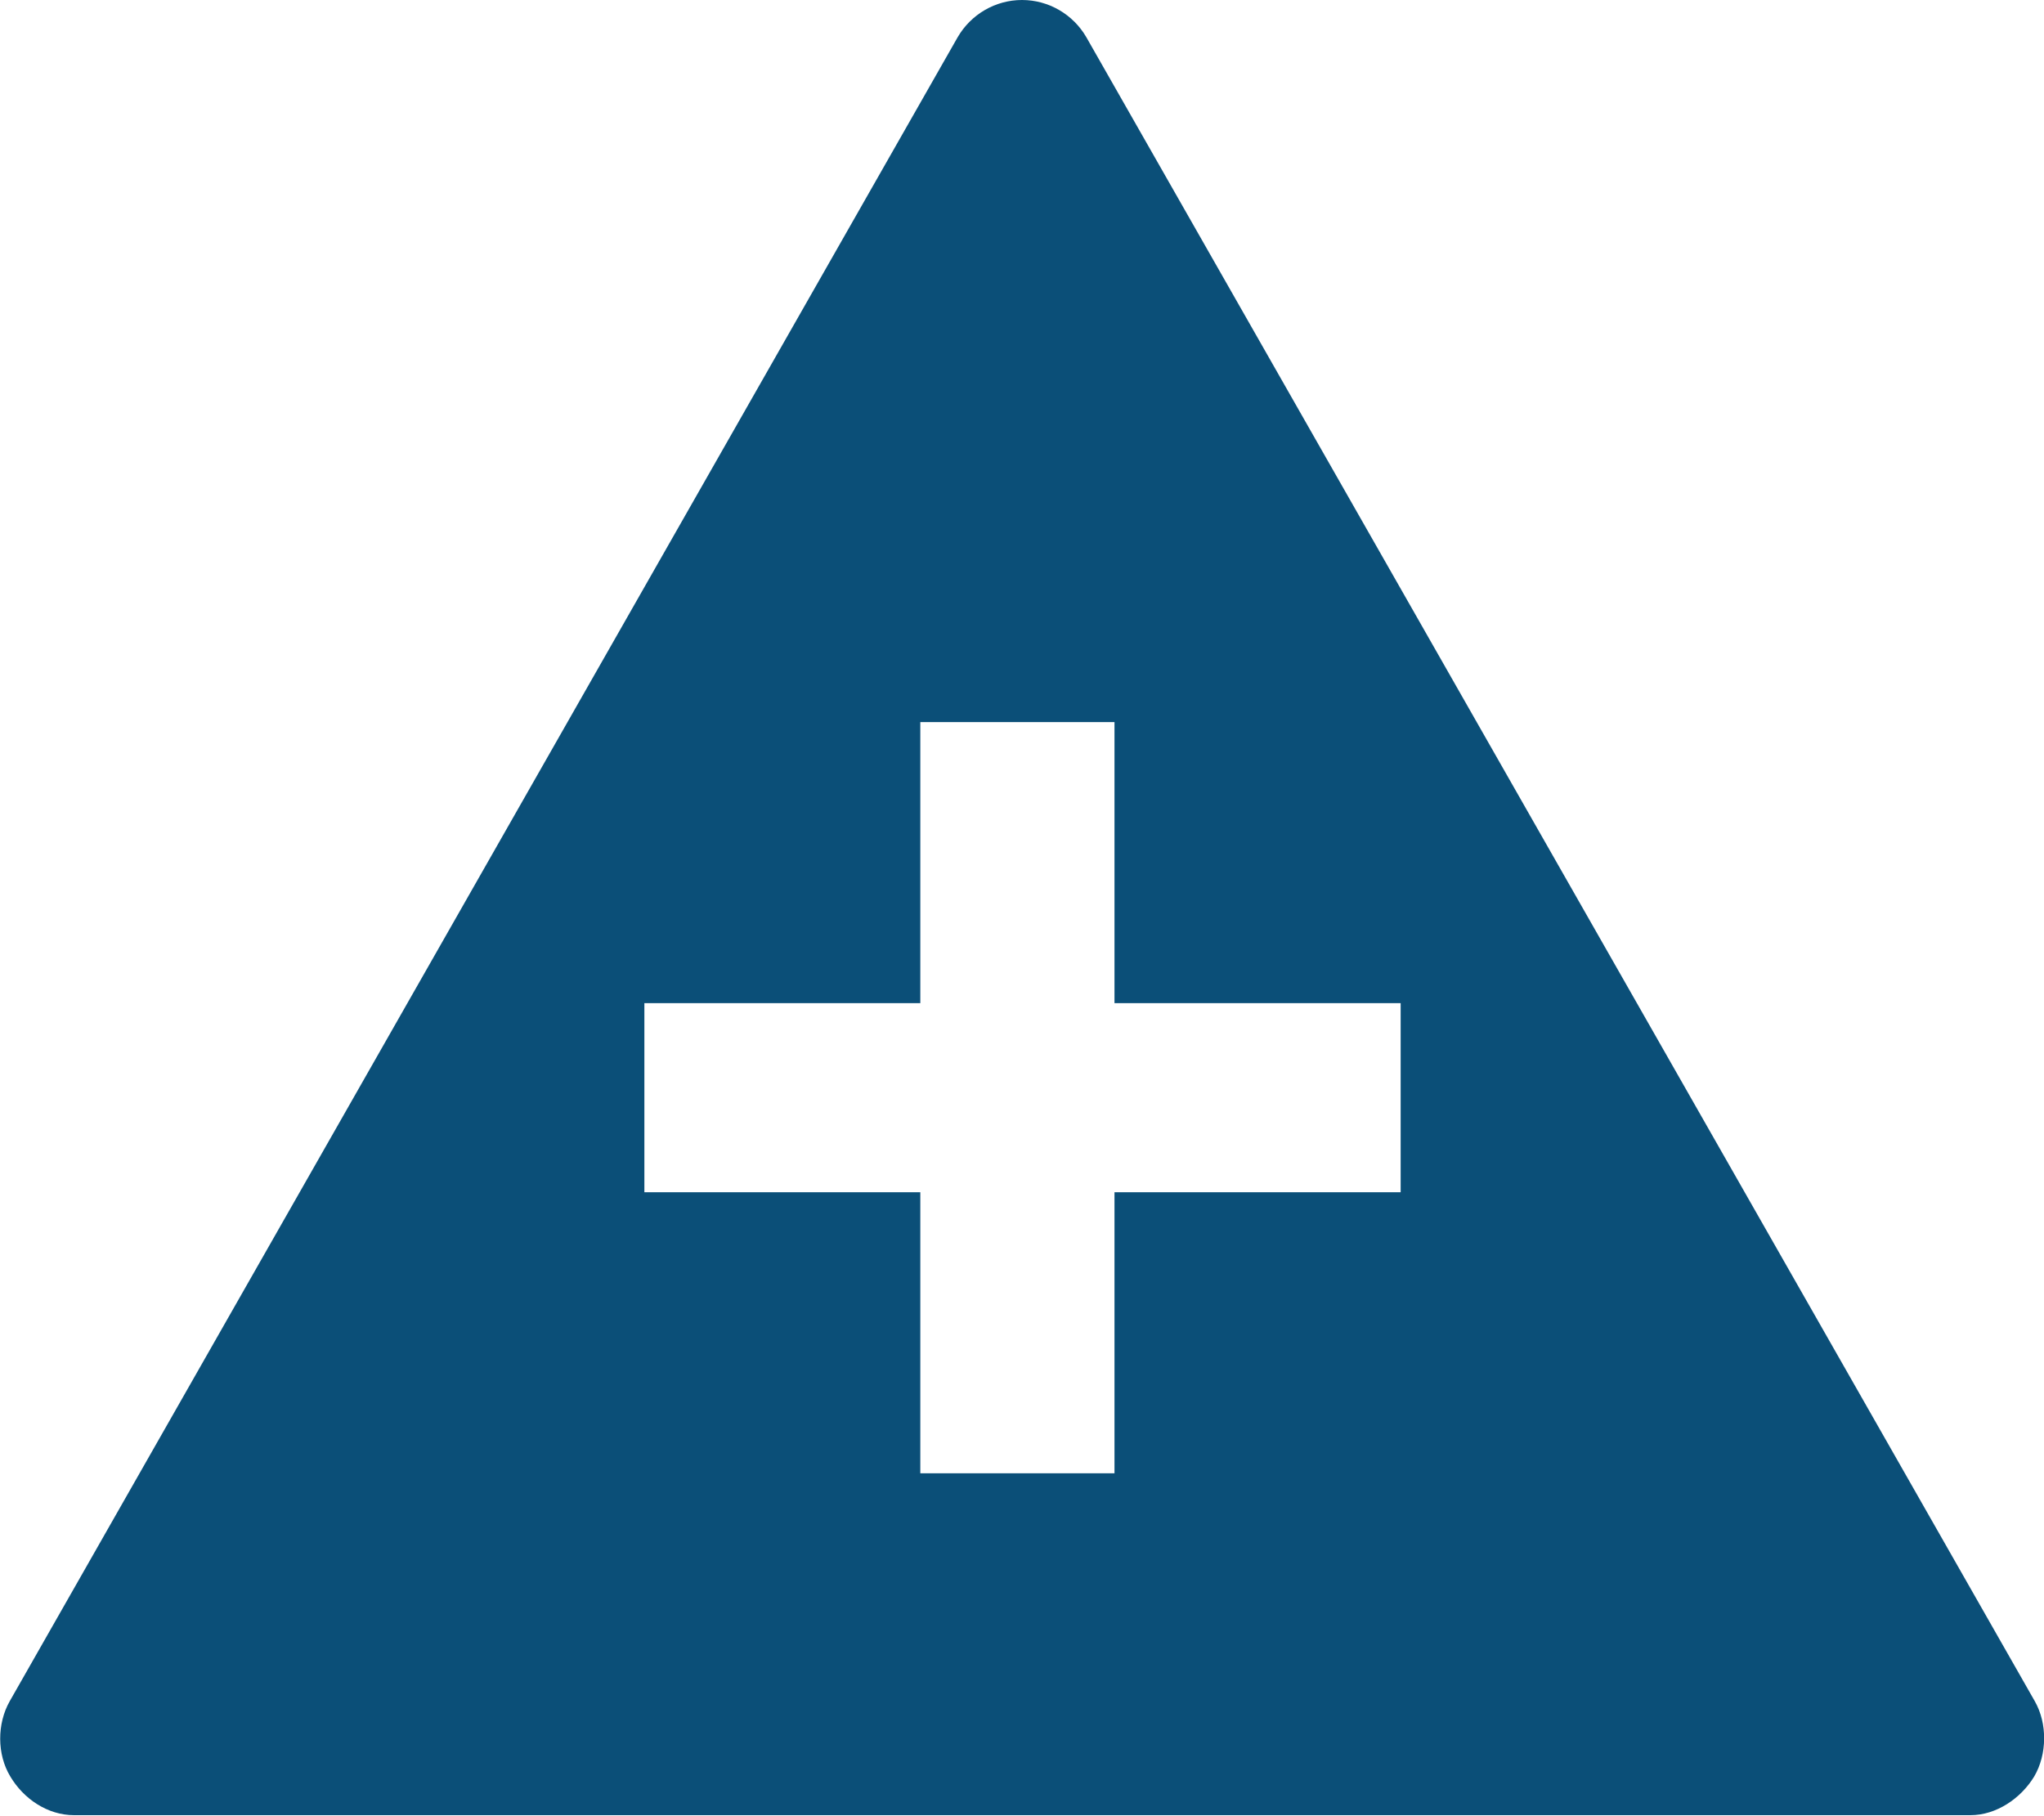 <svg xmlns="http://www.w3.org/2000/svg" xmlns:xlink="http://www.w3.org/1999/xlink" version="1.1" x="0px" y="0px" width="400px" height="355.3px" viewBox="0 23.7 400 355.3" enable-background="new 0 23.7 400 355.3" xml:space="preserve"><path fill="#0B4F78" d="M398.2 356.6L212.6 31c-2.6-4.5-7.4-7.3-12.6-7.3s-10 2.8-12.6 7.3L1.9 356.6C-0.6 361-0.6 367 2 371.3 c2.6 4.4 7.3 7.6 12.5 7.6h371.1c5.1 0 9.9-3.3 12.5-7.6C400.6 367 400.7 361 398.2 356.6z M274.1 257h-56v55h-38v-55h-54v-37h54 v-55h38v55h56V257z"/></svg>